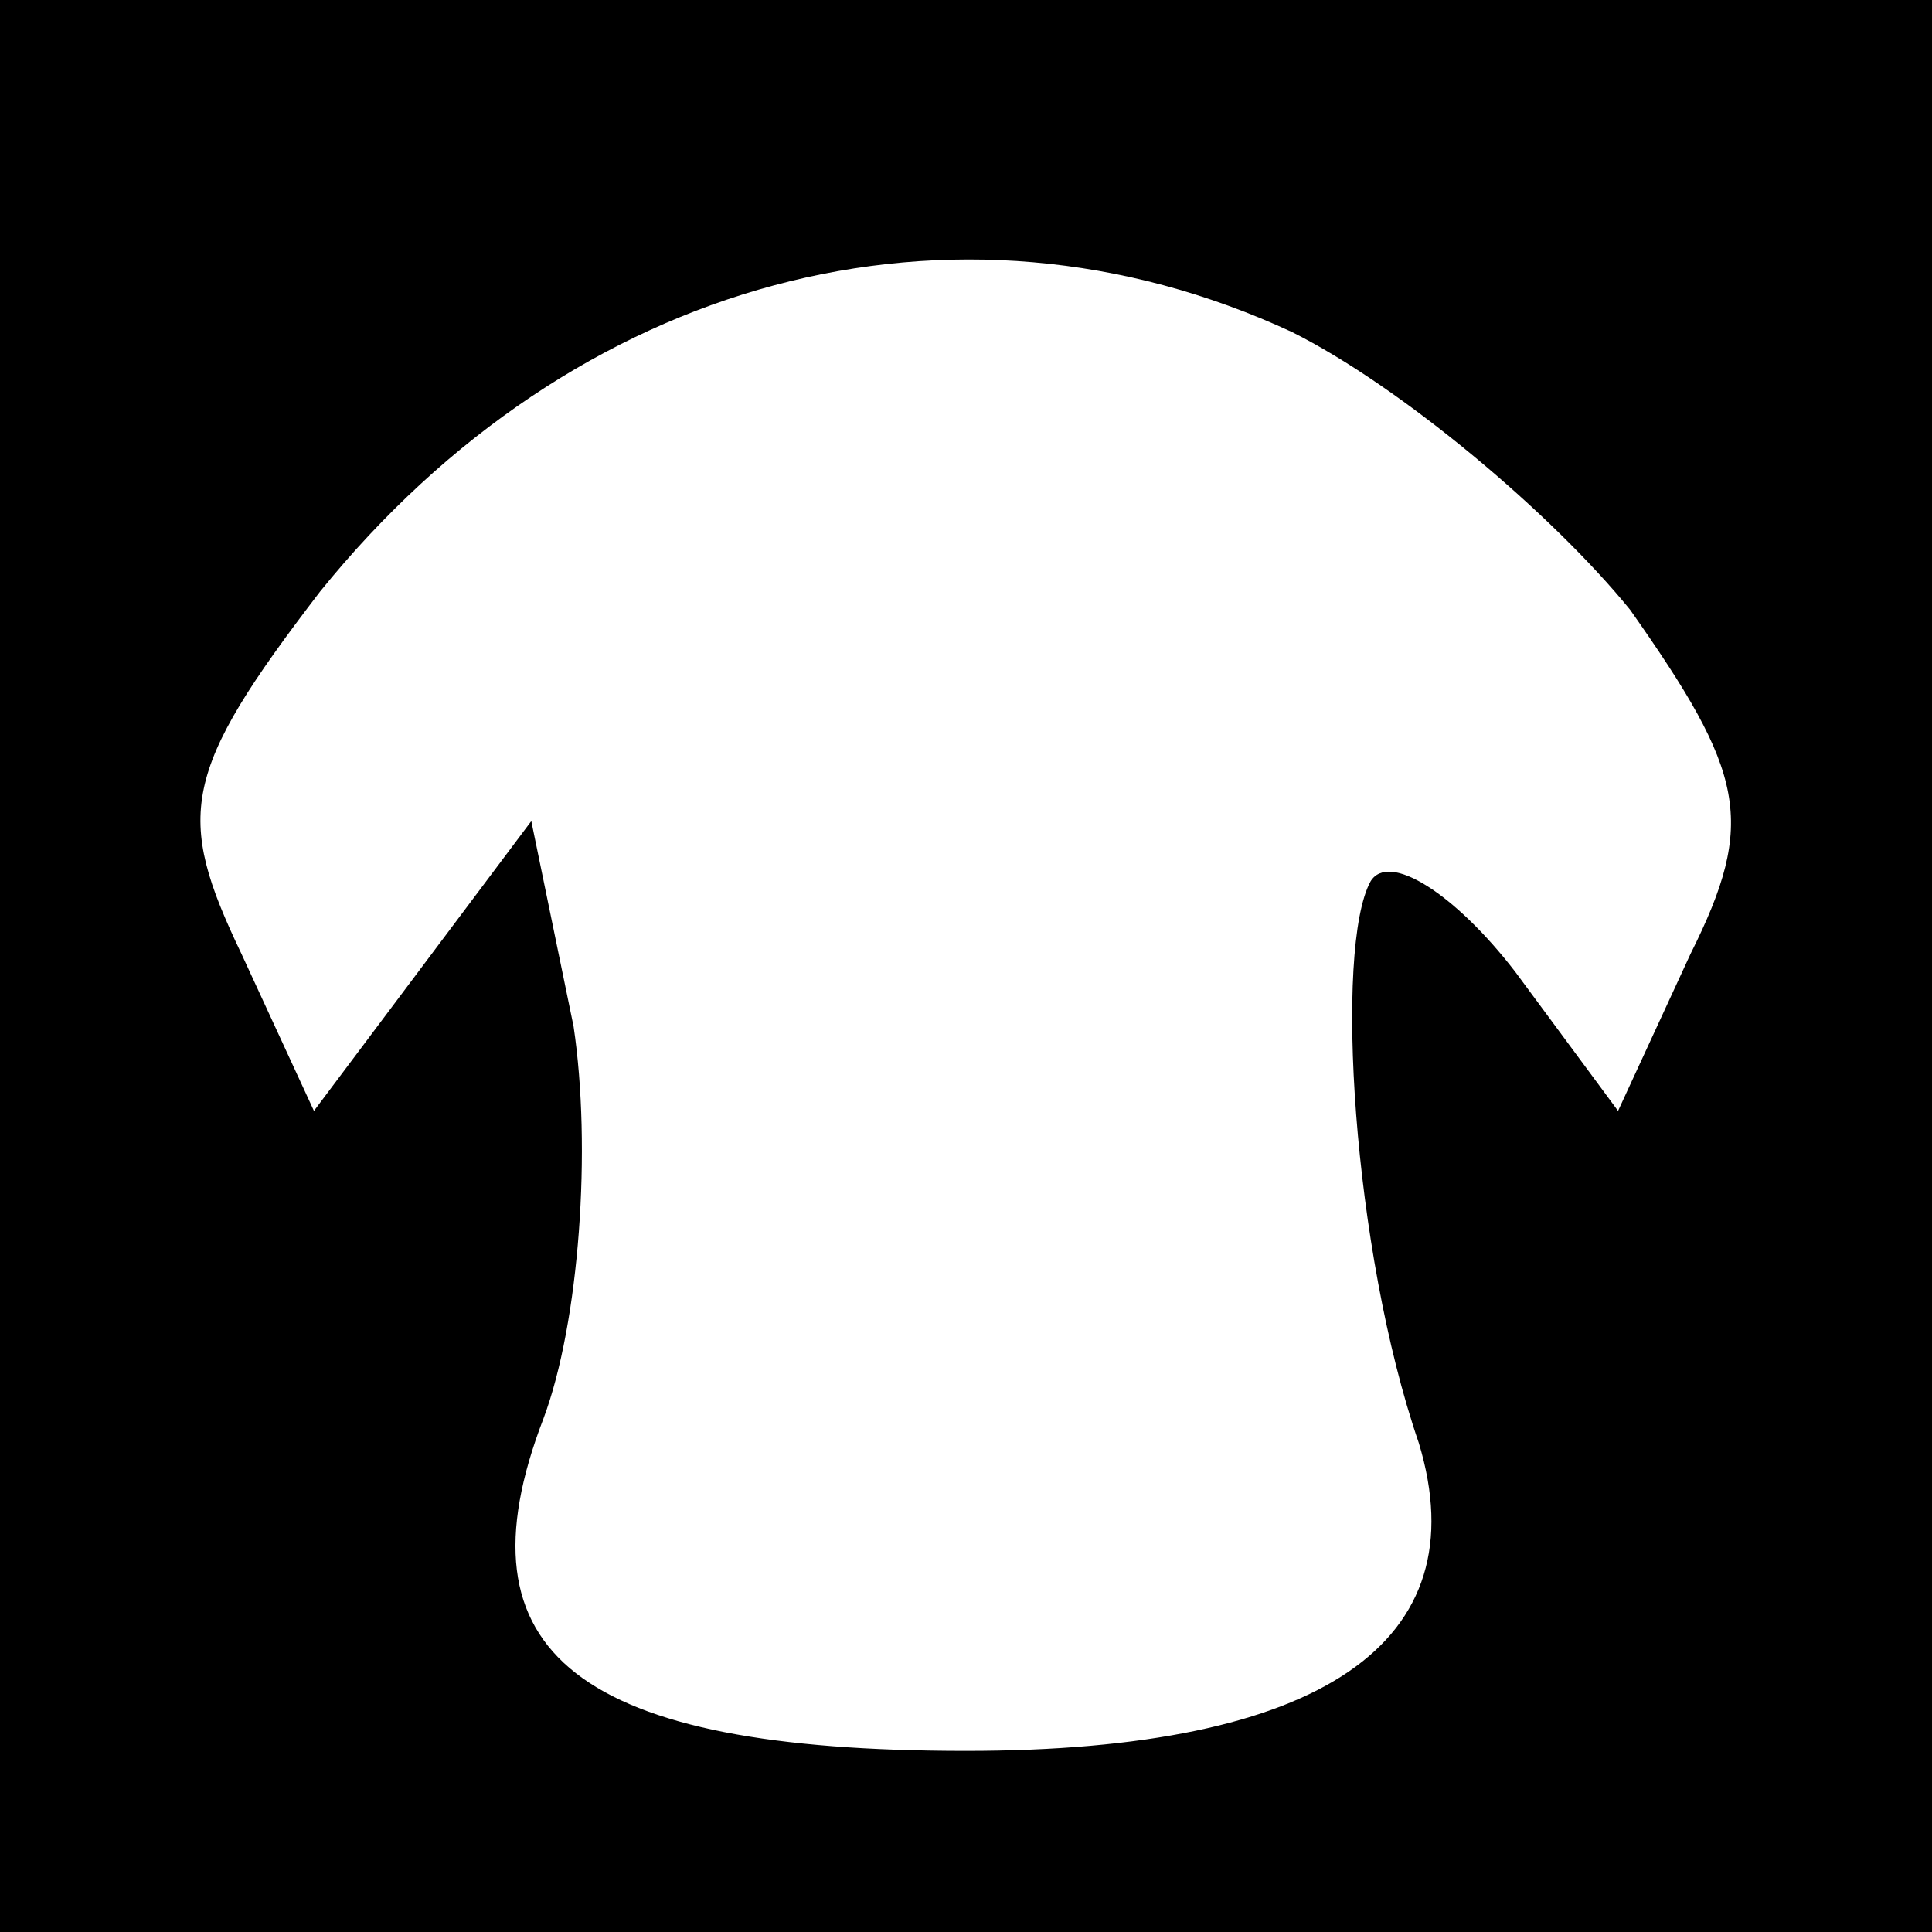 <?xml version="1.0" standalone="no"?>
<!DOCTYPE svg PUBLIC "-//W3C//DTD SVG 20010904//EN"
 "http://www.w3.org/TR/2001/REC-SVG-20010904/DTD/svg10.dtd">
<svg version="1.0" xmlns="http://www.w3.org/2000/svg"
 width="32pt" height="32pt" viewBox="0 0 32 32"
 preserveAspectRatio="xMidYMid meet">
<rect x="0" y="0" width="32" height="32" fill="#808080" stroke="none"/>
<g transform="translate(0,32) scale(0.1,-0.1)"
fill="#000000" stroke="none">
<path fill="#000000" stroke="none" d="M0 160 l0 -160 160 0 160 0 0 160 0
160 -160 0 -160 0 0 -160z"/>
<path fill="#ffffff" stroke="none" d="M214 265 c18 -9 43 -30 56 -46 19 -27
21 -35 10 -57 l-12 -26 -17 23 c-10 13 -21 20 -24 15 -6 -11 -3 -61 8 -93 10
-33 -16 -51 -75 -51 -64 0 -85 16 -70 55 6 16 8 45 5 65 l-7 34 -18 -24 -18
-24 -12 26 c-11 23 -10 30 13 60 42 52 105 69 161 43z"/>
</g>
</svg>

